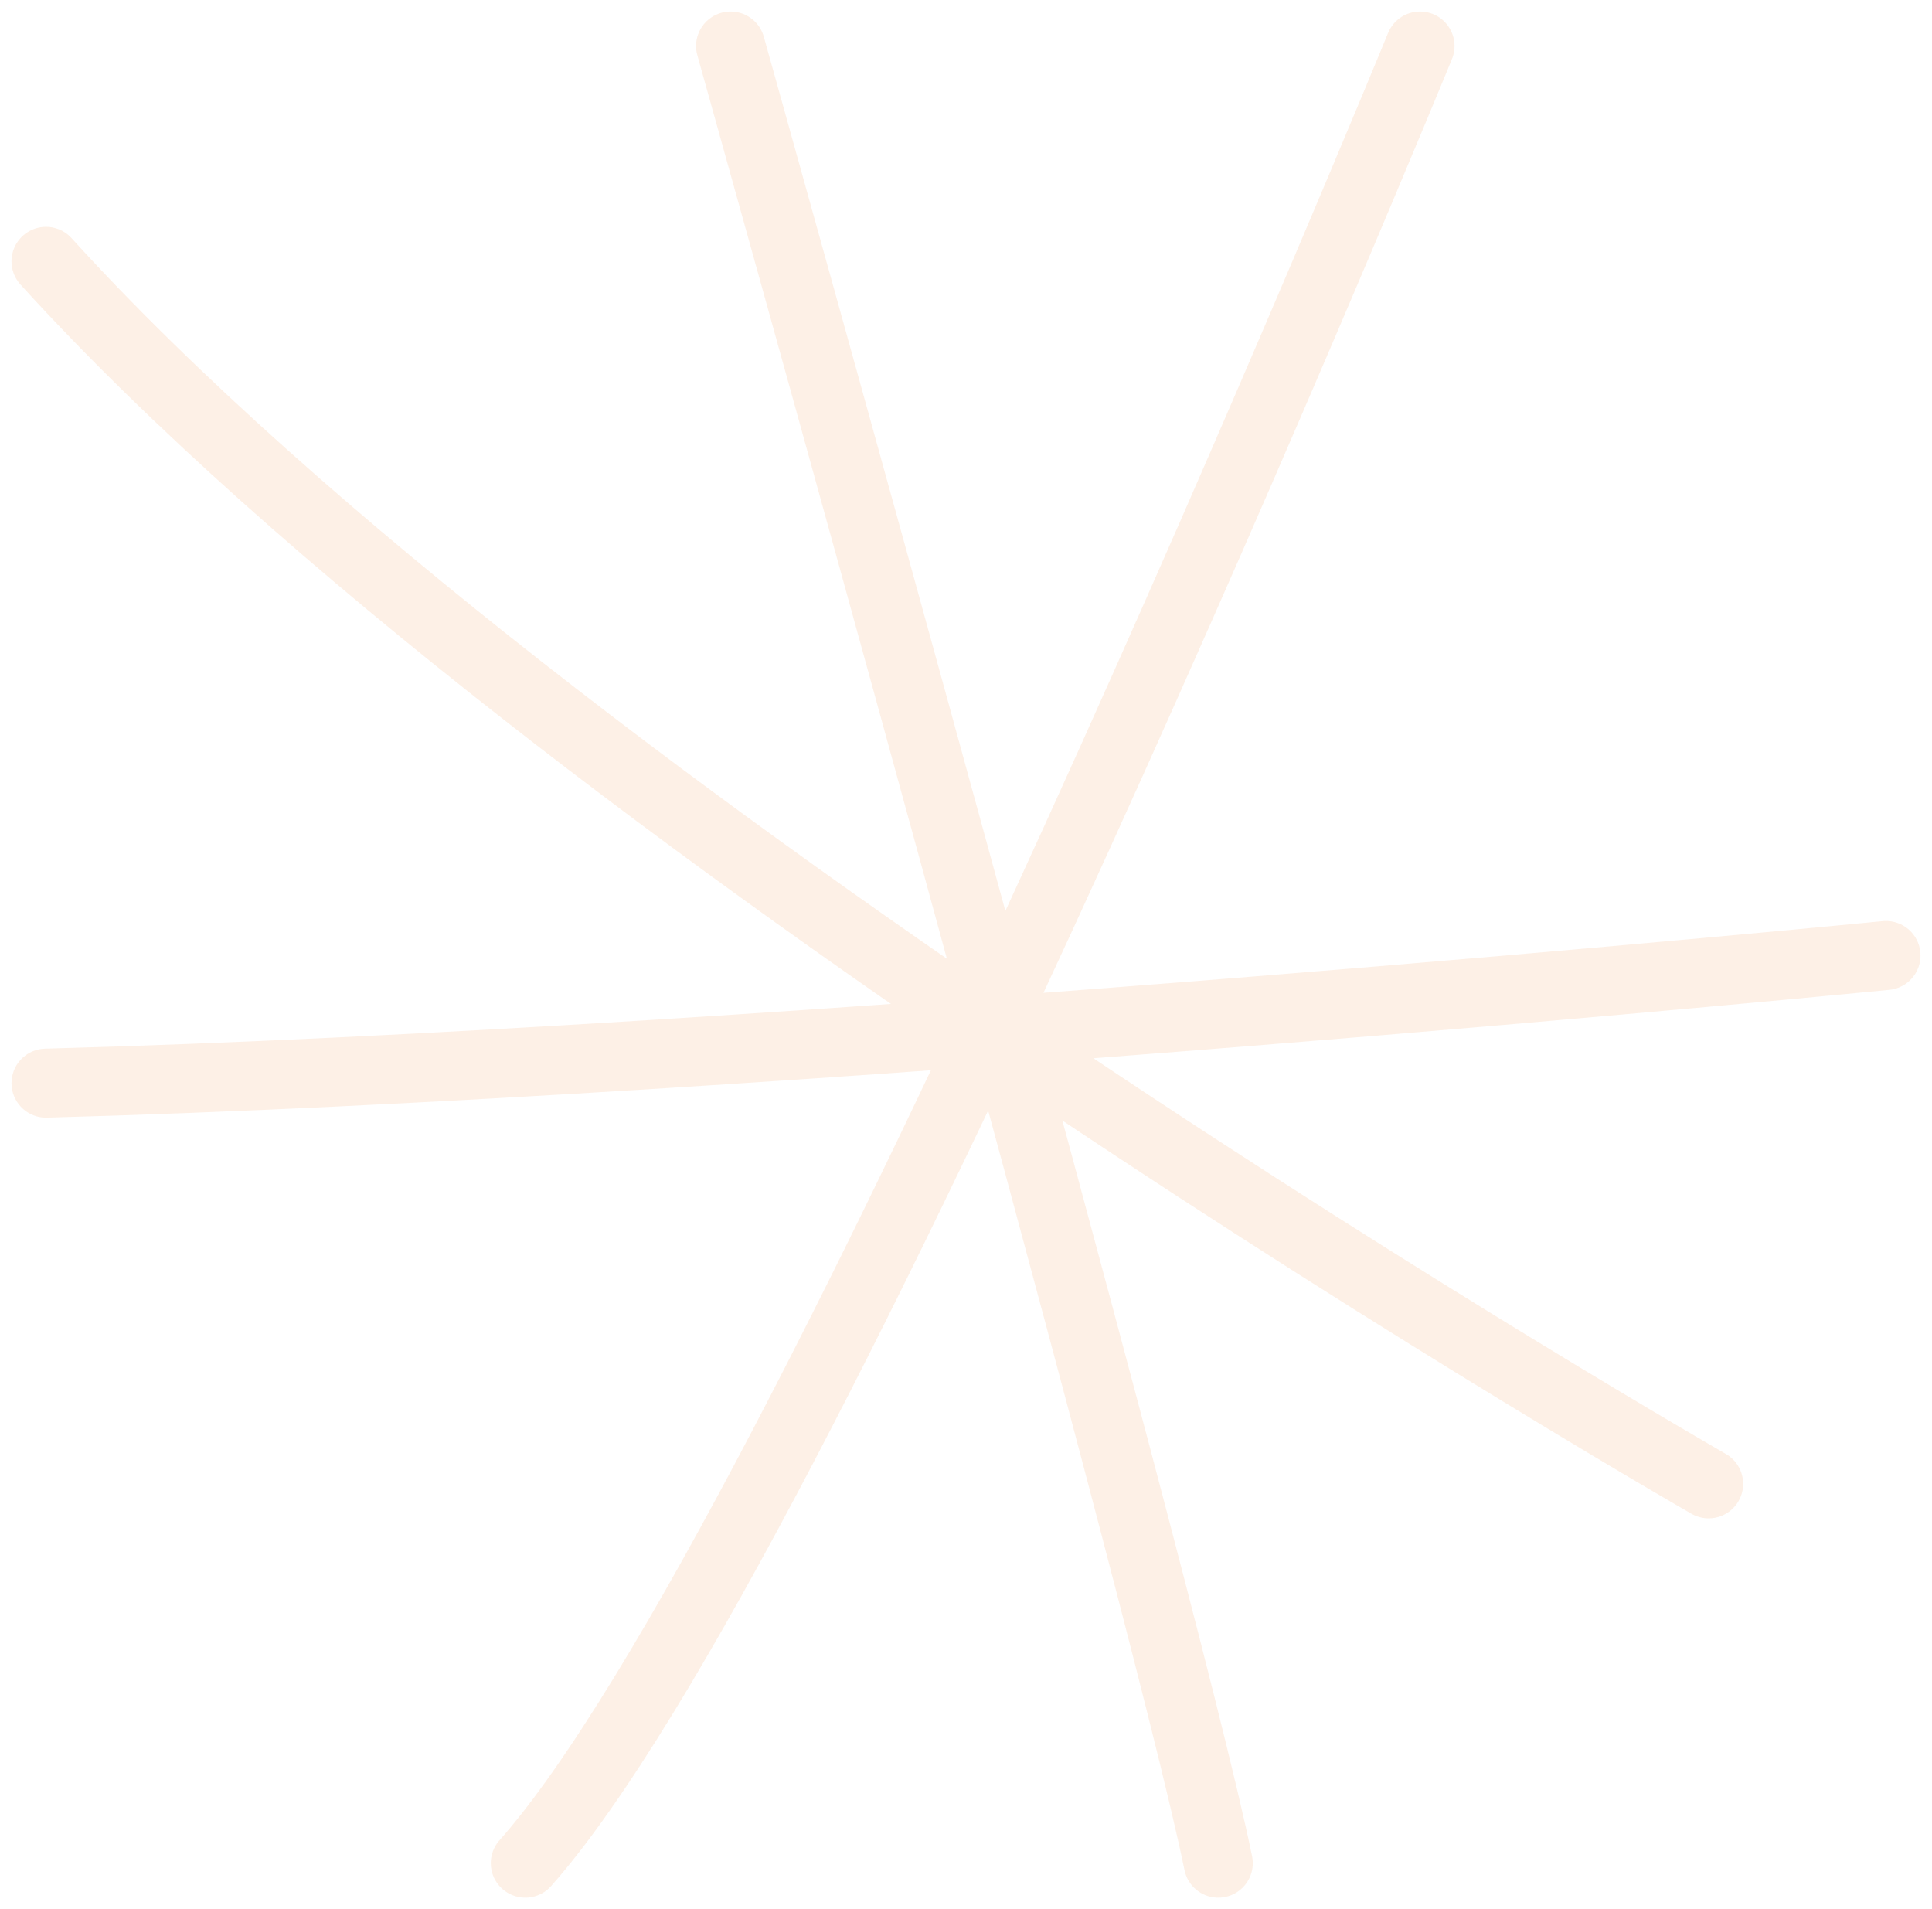 <svg width="84" height="83" viewBox="0 0 84 83" fill="none" xmlns="http://www.w3.org/2000/svg">
<path opacity="0.1" d="M61.74 2C61.74 2 34.964 67.353 22.839 81M74.289 64.509C74.289 64.509 24.169 35.773 2 11.361M31.764 2C31.764 2 50.482 68.874 52.969 81M82 41.539C82 41.539 34.308 46.22 2 47.089" stroke="#EC6708" stroke-width="3" stroke-miterlimit="10" stroke-linecap="round"/>
</svg>

